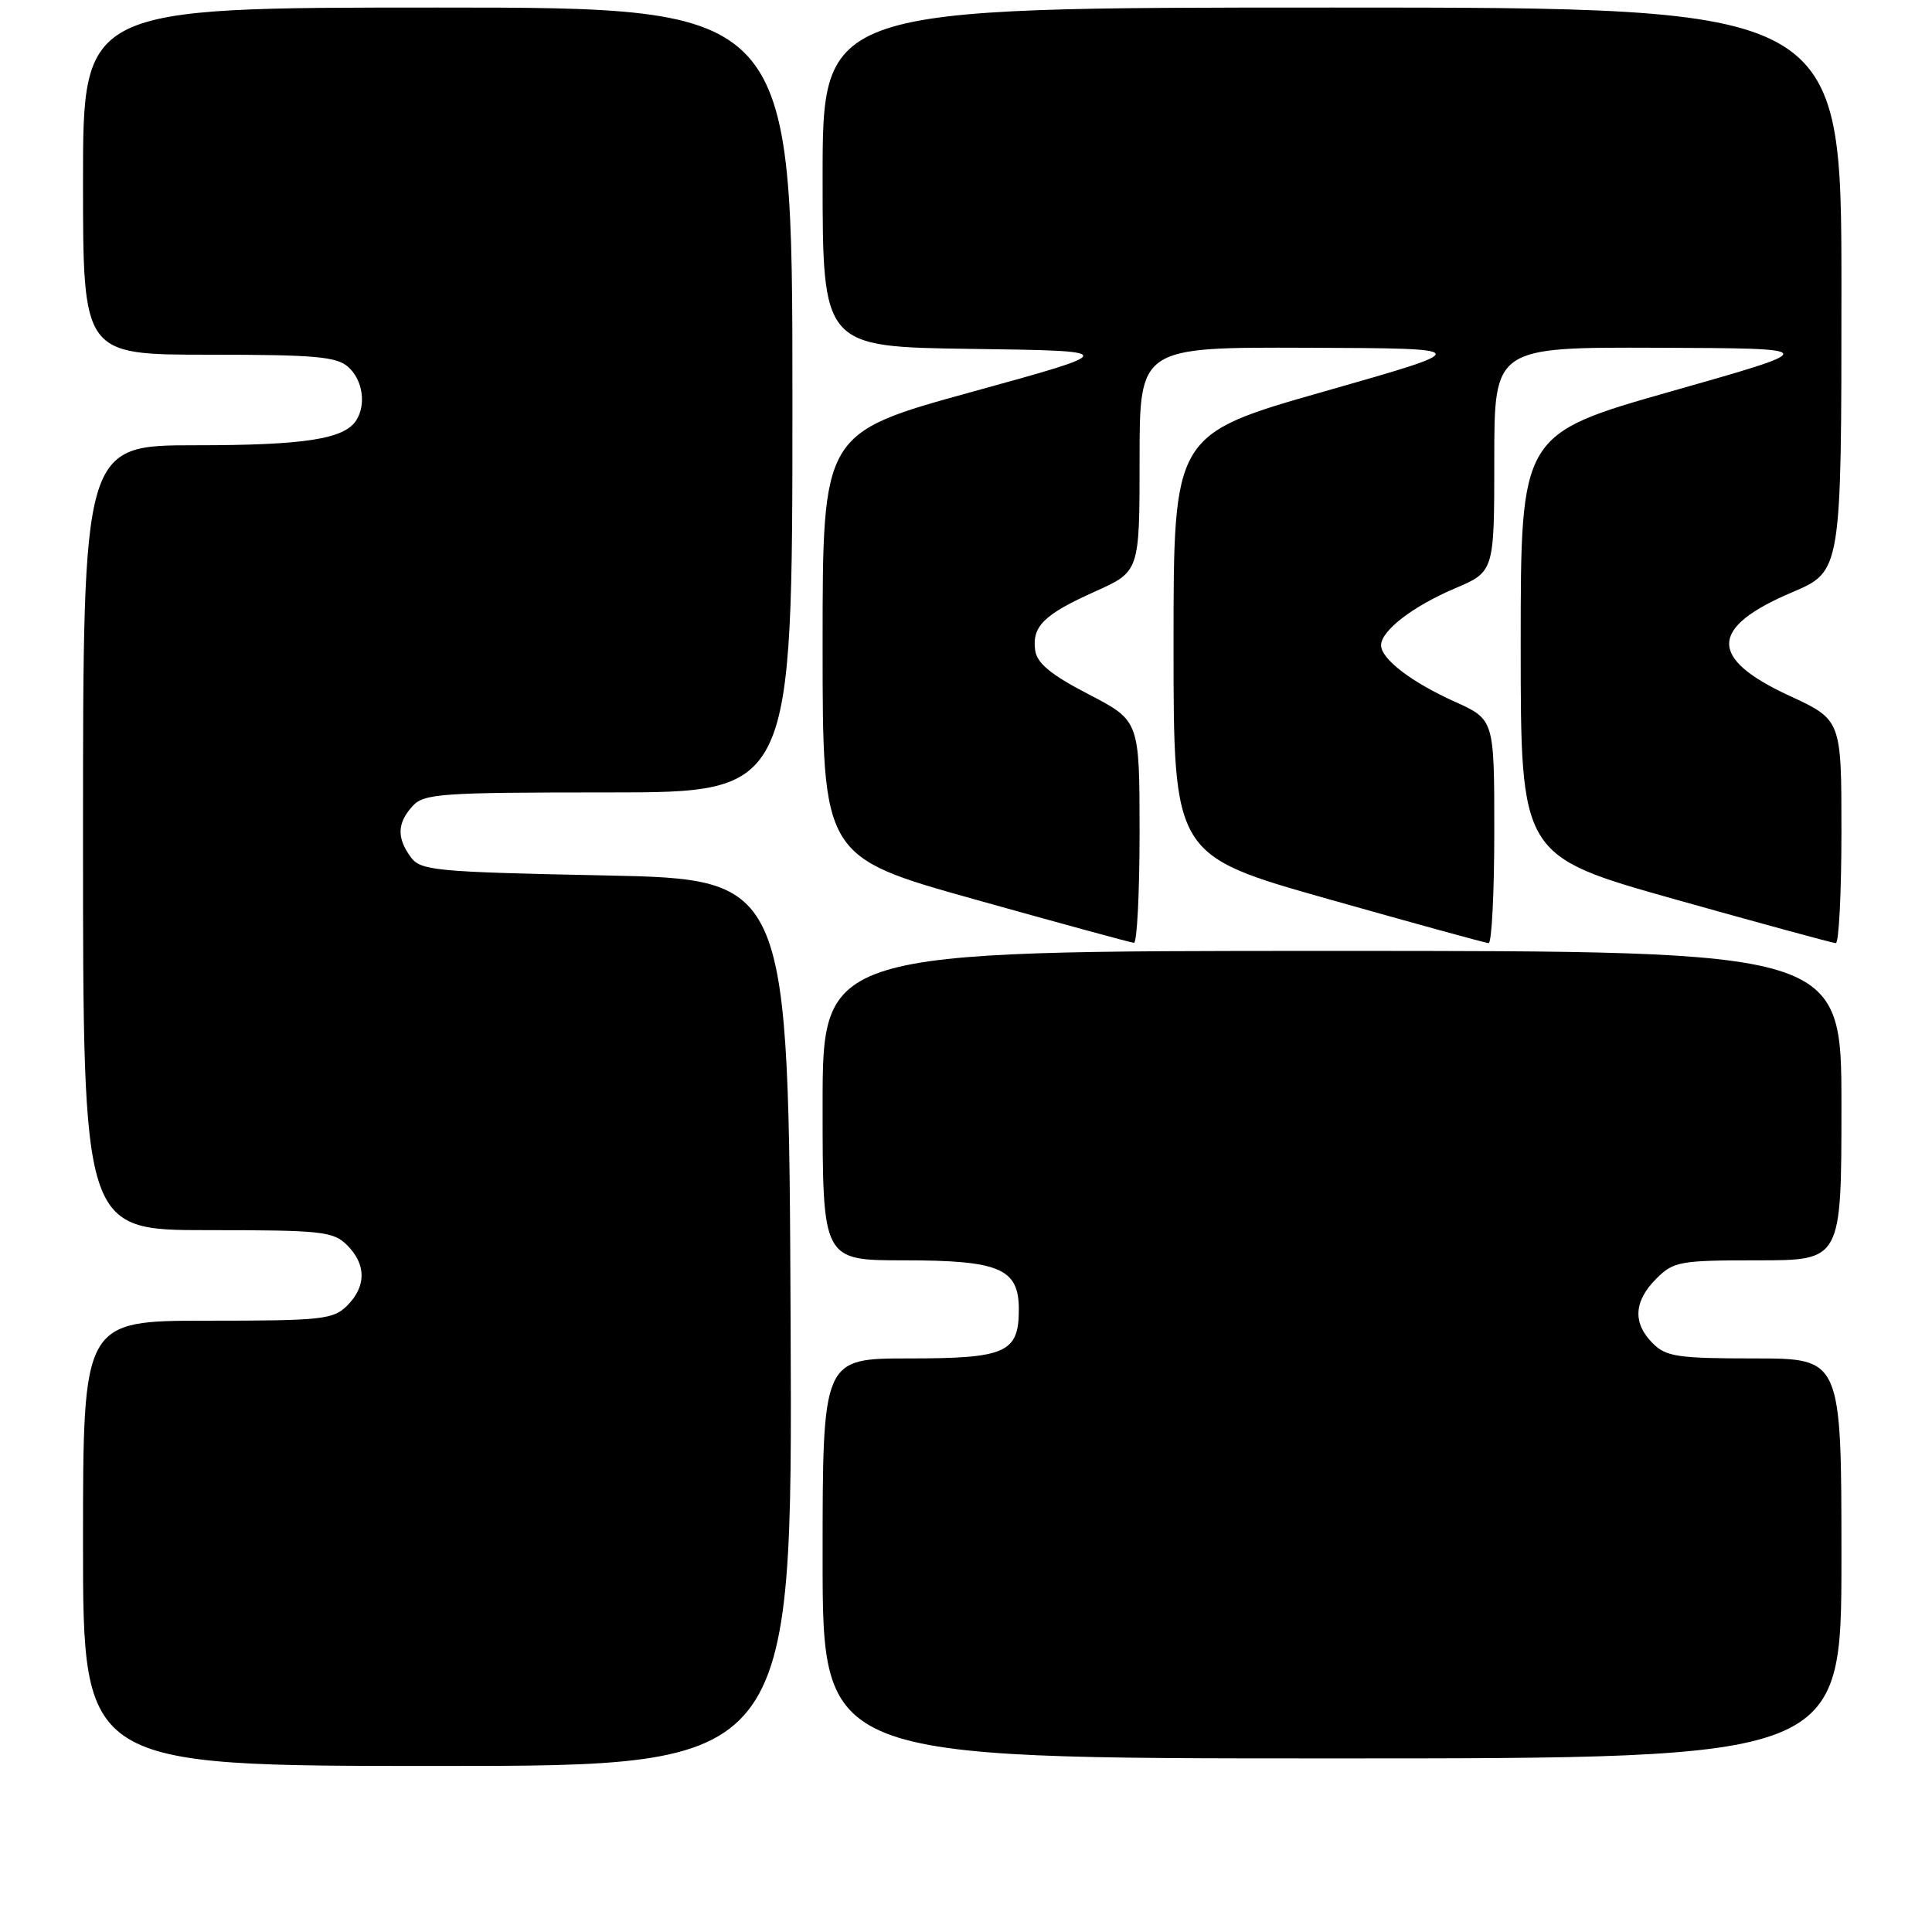 <?xml version="1.0" encoding="UTF-8" standalone="no"?>
<!DOCTYPE svg PUBLIC "-//W3C//DTD SVG 1.1//EN" "http://www.w3.org/Graphics/SVG/1.1/DTD/svg11.dtd" >
<svg xmlns="http://www.w3.org/2000/svg" xmlns:xlink="http://www.w3.org/1999/xlink" version="1.1" viewBox="0 0 256 256">
 <g >
 <path fill="currentColor"
d=" M 104.76 175.25 C 104.50 116.50 104.50 116.50 80.17 116.00 C 57.55 115.54 55.74 115.36 54.42 113.56 C 52.56 111.01 52.63 109.07 54.65 106.83 C 56.17 105.15 58.34 105.00 80.65 105.00 C 105.00 105.00 105.00 105.00 105.00 53.00 C 105.00 1.00 105.00 1.00 58.00 1.00 C 11.00 1.00 11.00 1.00 11.00 24.00 C 11.00 47.00 11.00 47.00 27.67 47.00 C 41.78 47.00 44.62 47.25 46.17 48.65 C 48.06 50.36 48.54 53.60 47.21 55.69 C 45.63 58.18 40.37 59.00 25.93 59.00 C 11.00 59.00 11.00 59.00 11.00 111.00 C 11.00 163.00 11.00 163.00 27.50 163.00 C 42.67 163.00 44.16 163.16 46.00 165.00 C 48.55 167.55 48.55 170.45 46.00 173.00 C 44.16 174.84 42.67 175.00 27.50 175.00 C 11.00 175.00 11.00 175.00 11.00 204.50 C 11.00 234.00 11.00 234.00 58.01 234.00 C 105.02 234.00 105.02 234.00 104.76 175.25 Z  M 244.00 206.50 C 244.00 180.00 244.00 180.00 232.50 180.00 C 222.33 180.00 220.77 179.77 219.00 178.00 C 216.32 175.32 216.48 172.43 219.45 169.45 C 221.76 167.14 222.56 167.00 232.95 167.00 C 244.00 167.00 244.00 167.00 244.00 146.50 C 244.00 126.00 244.00 126.00 176.50 126.00 C 109.00 126.00 109.00 126.00 109.00 146.50 C 109.00 167.00 109.00 167.00 119.78 167.00 C 132.45 167.00 135.00 168.08 135.00 173.49 C 135.00 179.25 133.32 180.00 120.43 180.00 C 109.00 180.00 109.00 180.00 109.00 206.50 C 109.00 233.00 109.00 233.00 176.50 233.00 C 244.00 233.00 244.00 233.00 244.00 206.50 Z  M 151.00 110.25 C 150.99 95.50 150.99 95.50 144.25 92.00 C 139.27 89.42 137.41 87.89 137.17 86.19 C 136.72 82.99 138.32 81.42 145.12 78.37 C 151.00 75.73 151.00 75.73 151.00 60.86 C 151.00 46.00 151.00 46.00 173.25 46.08 C 195.50 46.16 195.50 46.16 175.50 51.86 C 155.50 57.56 155.50 57.56 155.50 85.45 C 155.50 113.33 155.50 113.33 176.00 119.13 C 187.28 122.32 196.84 124.95 197.25 124.97 C 197.66 124.99 198.00 118.33 198.00 110.17 C 198.00 95.34 198.00 95.34 192.75 92.97 C 187.02 90.39 183.00 87.31 183.00 85.50 C 183.00 83.58 187.20 80.34 192.75 77.98 C 198.00 75.75 198.00 75.75 198.00 60.88 C 198.00 46.00 198.00 46.00 219.75 46.08 C 241.50 46.16 241.50 46.16 221.50 51.84 C 201.50 57.53 201.50 57.53 201.50 85.47 C 201.50 113.41 201.50 113.41 222.00 119.18 C 233.28 122.35 242.84 124.96 243.25 124.97 C 243.66 124.99 244.00 118.34 244.00 110.19 C 244.00 95.38 244.00 95.38 237.06 92.17 C 226.35 87.21 226.47 83.15 237.47 78.48 C 244.00 75.70 244.00 75.70 244.00 38.35 C 244.00 1.00 244.00 1.00 176.50 1.00 C 109.00 1.00 109.00 1.00 109.00 23.48 C 109.00 45.96 109.00 45.96 128.73 46.23 C 148.47 46.50 148.47 46.50 128.73 51.94 C 109.00 57.38 109.00 57.38 109.00 85.46 C 109.00 113.53 109.00 113.53 129.25 119.20 C 140.39 122.32 149.84 124.90 150.25 124.93 C 150.66 124.97 151.00 118.36 151.00 110.25 Z "/>
</g>
</svg>